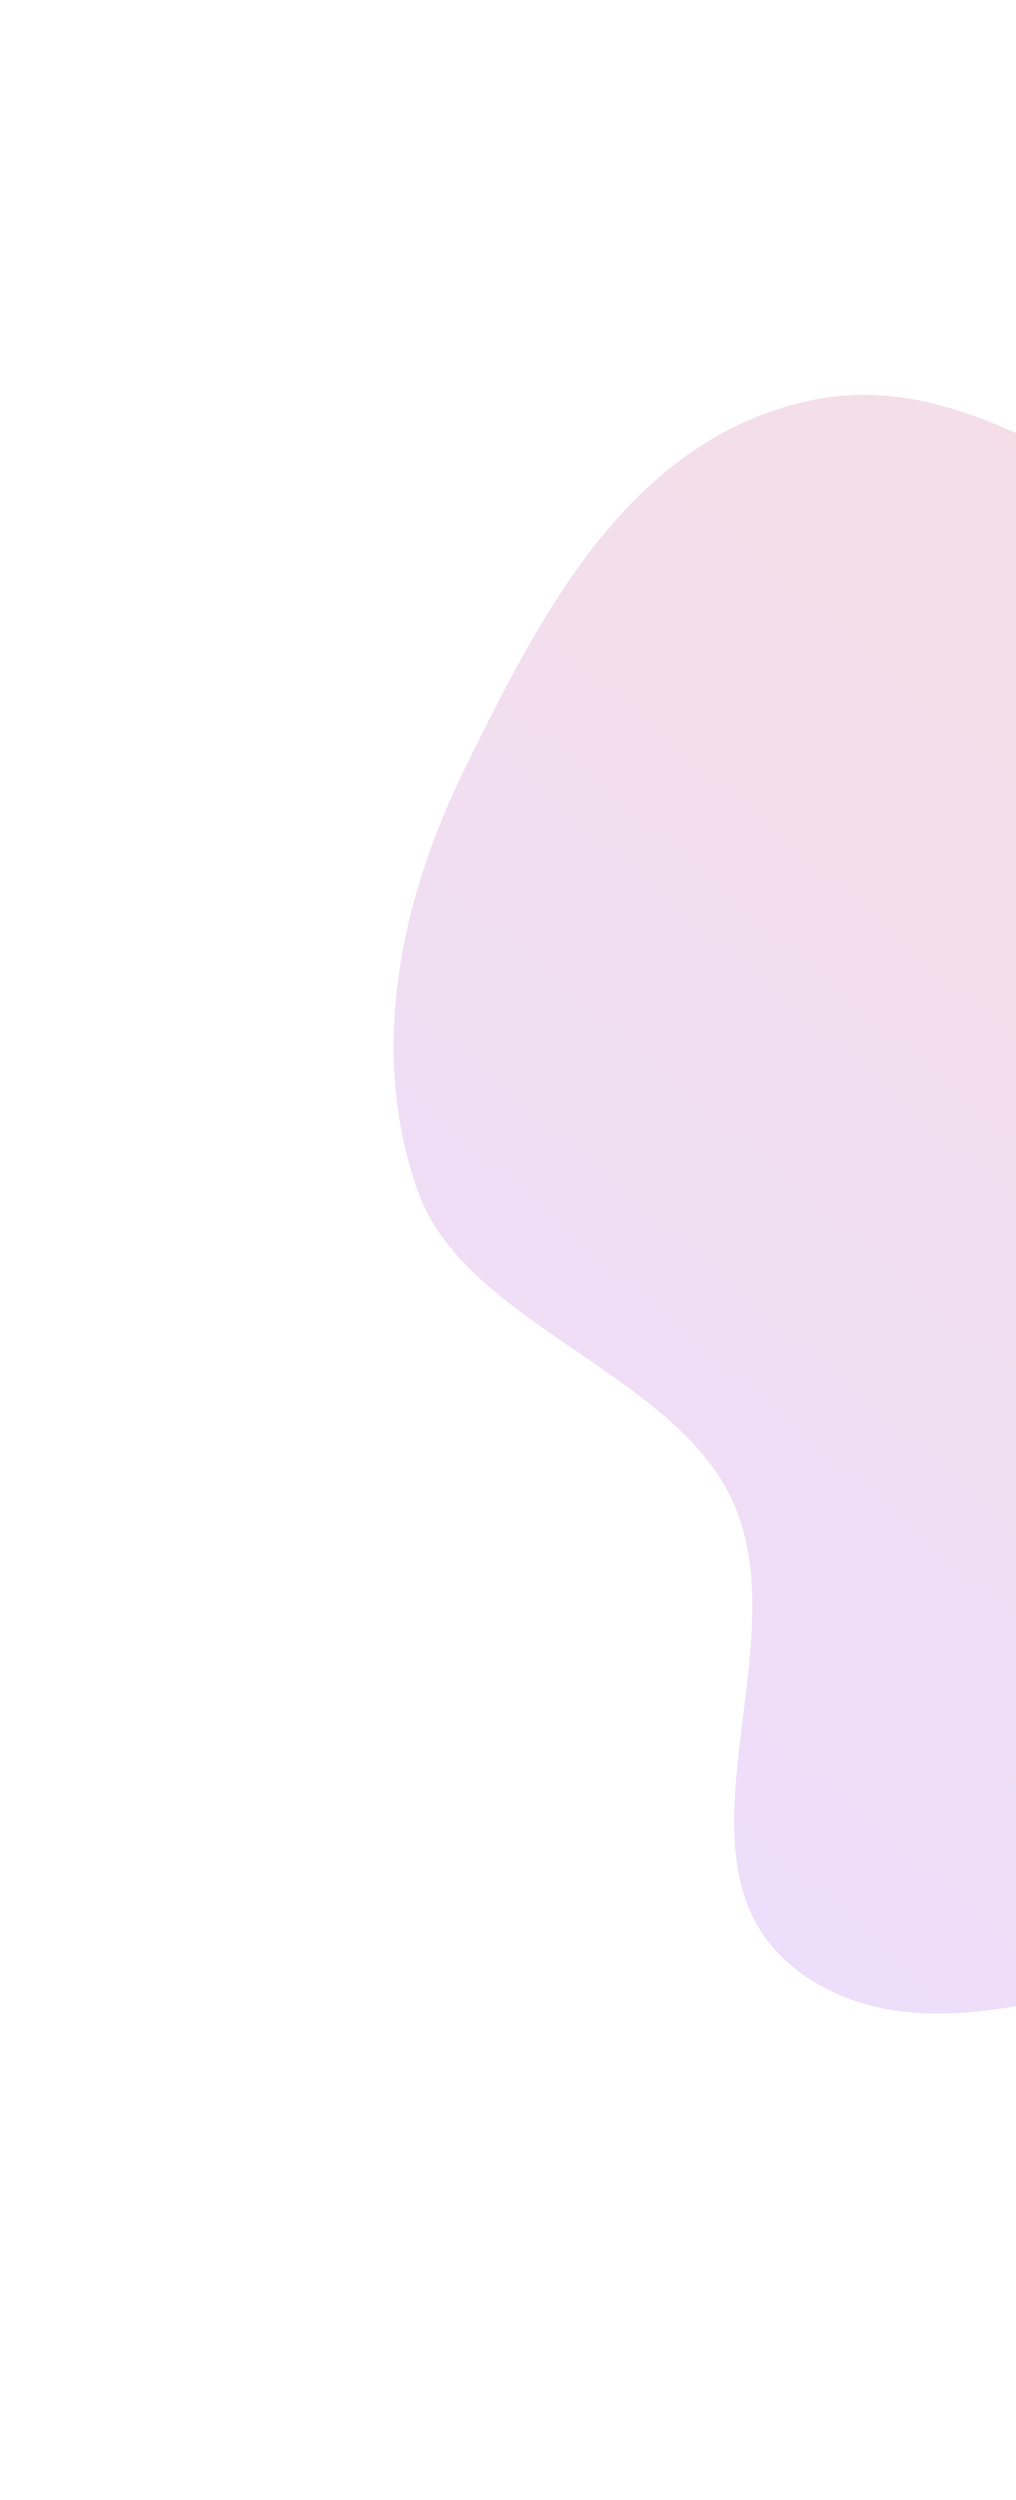 <svg width="100%" height="100%" viewBox="0 0 775 1906" fill="none" preserveAspectRatio="none" xmlns="http://www.w3.org/2000/svg">
<g filter="url(#filter0_f_309_126)">
<path fill-rule="evenodd" clip-rule="evenodd" d="M1692.51 927.927C1678.93 1029.44 1736.91 1143.5 1668.79 1228.54C1600.71 1313.52 1456.51 1323.07 1343.19 1363.99C1240.52 1401.07 1142.03 1436.66 1032.89 1458.17C893.932 1485.55 727.084 1581.86 615.544 1507.37C496.779 1428.06 614.586 1256.74 556.892 1140.3C509.828 1045.31 354.635 1007.46 319.16 909.182C280.655 802.51 304.909 685.838 355.835 583.303C410.872 472.489 478.18 334.839 619.186 305.1C767.963 273.723 890.604 431.893 1044.33 438.096C1190.09 443.977 1315 308.48 1456.4 338.88C1596.19 368.935 1708.81 477.713 1754.09 590.693C1798.26 700.874 1707.89 812.945 1692.51 927.927Z" fill="url(#paint0_linear_309_126)" fill-opacity="0.2"/>
</g>
<defs>
<filter id="filter0_f_309_126" x="0.231" y="0.985" width="2065.91" height="1834.08" filterUnits="userSpaceOnUse" color-interpolation-filters="sRGB">
<feFlood flood-opacity="0" result="BackgroundImageFix"/>
<feBlend mode="normal" in="SourceGraphic" in2="BackgroundImageFix" result="shape"/>
<feGaussianBlur stdDeviation="150" result="effect1_foregroundBlur_309_126"/>
</filter>
<linearGradient id="paint0_linear_309_126" x1="1036.57" y1="-245.808" x2="-137.019" y2="1112.41" gradientUnits="userSpaceOnUse">
<stop stop-color="#E25544"/>
<stop offset="1" stop-color="#9E5DFF"/>
</linearGradient>
</defs>
</svg>
